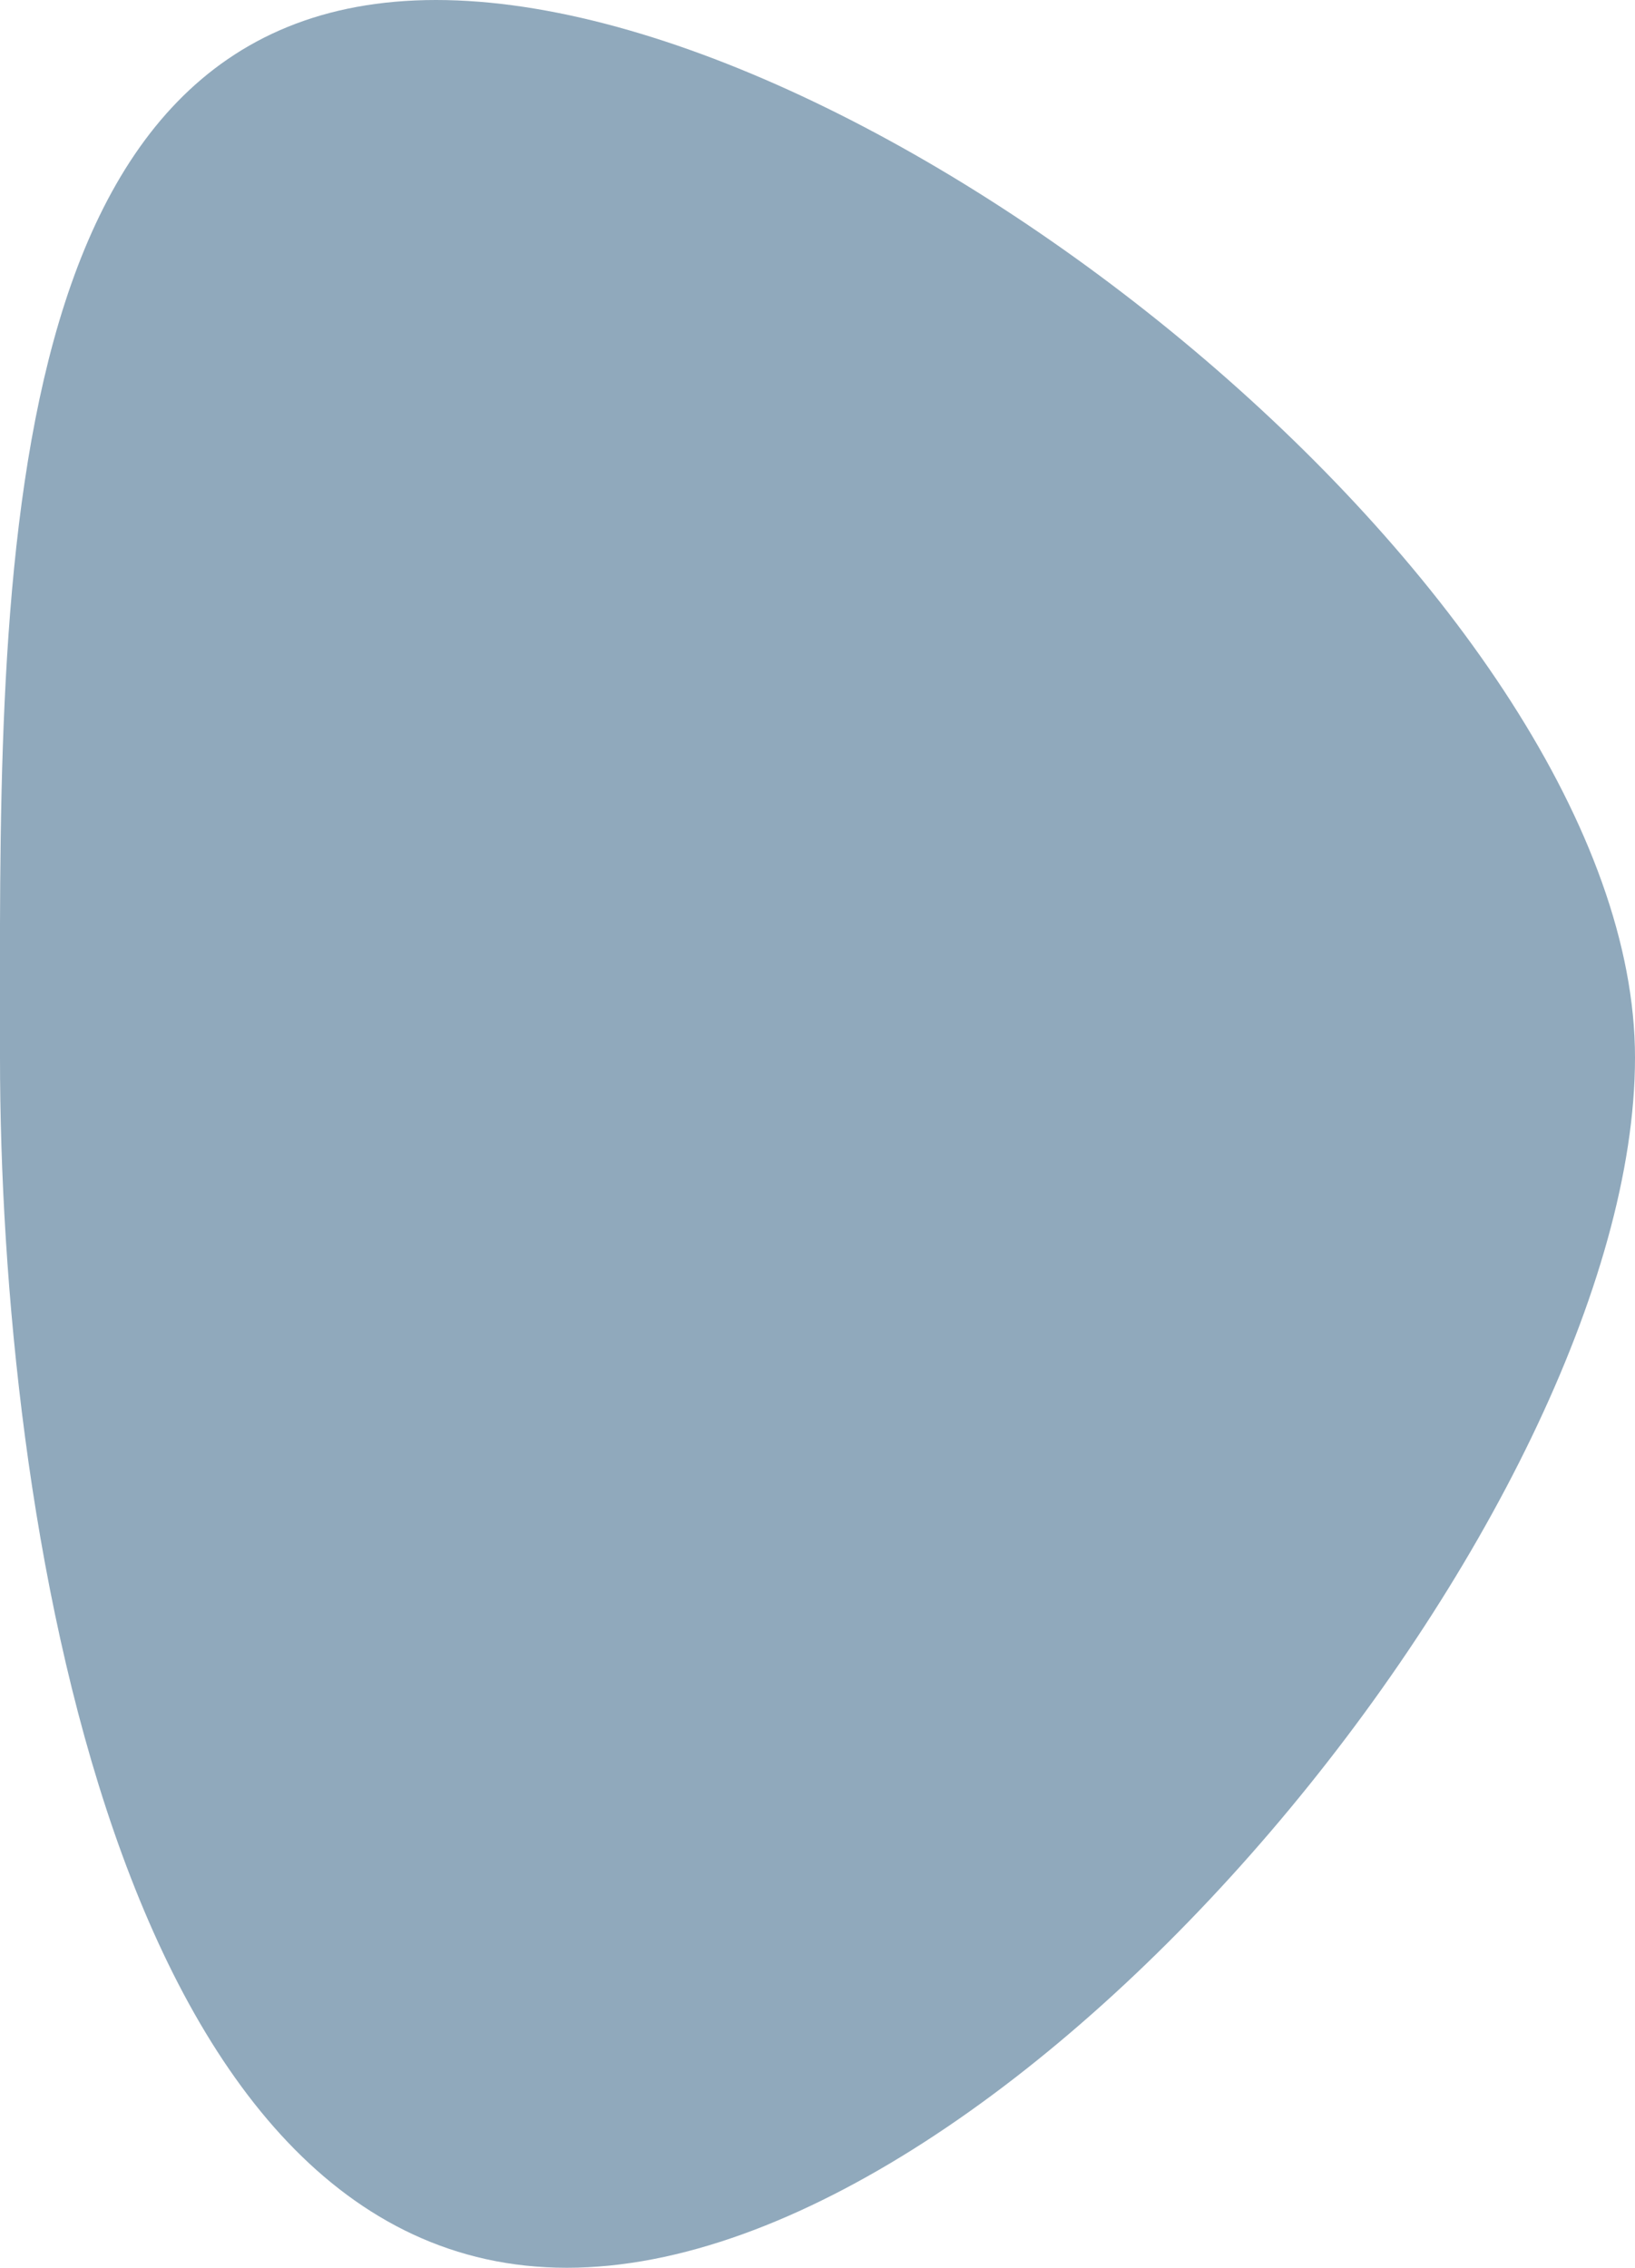 <svg width="75" height="104" viewBox="0 0 75 104" fill="none" xmlns="http://www.w3.org/2000/svg">
  <path d="M75 48.5C75 69.211 46.711 104 26 104C5.289 104 1.44052e-06 69.211 1.44052e-06 48.5C1.44052e-06 27.789 -0.711 0 20 0C40.711 0 75 27.789 75 48.5Z" fill="#90A9BC"/>
</svg>
